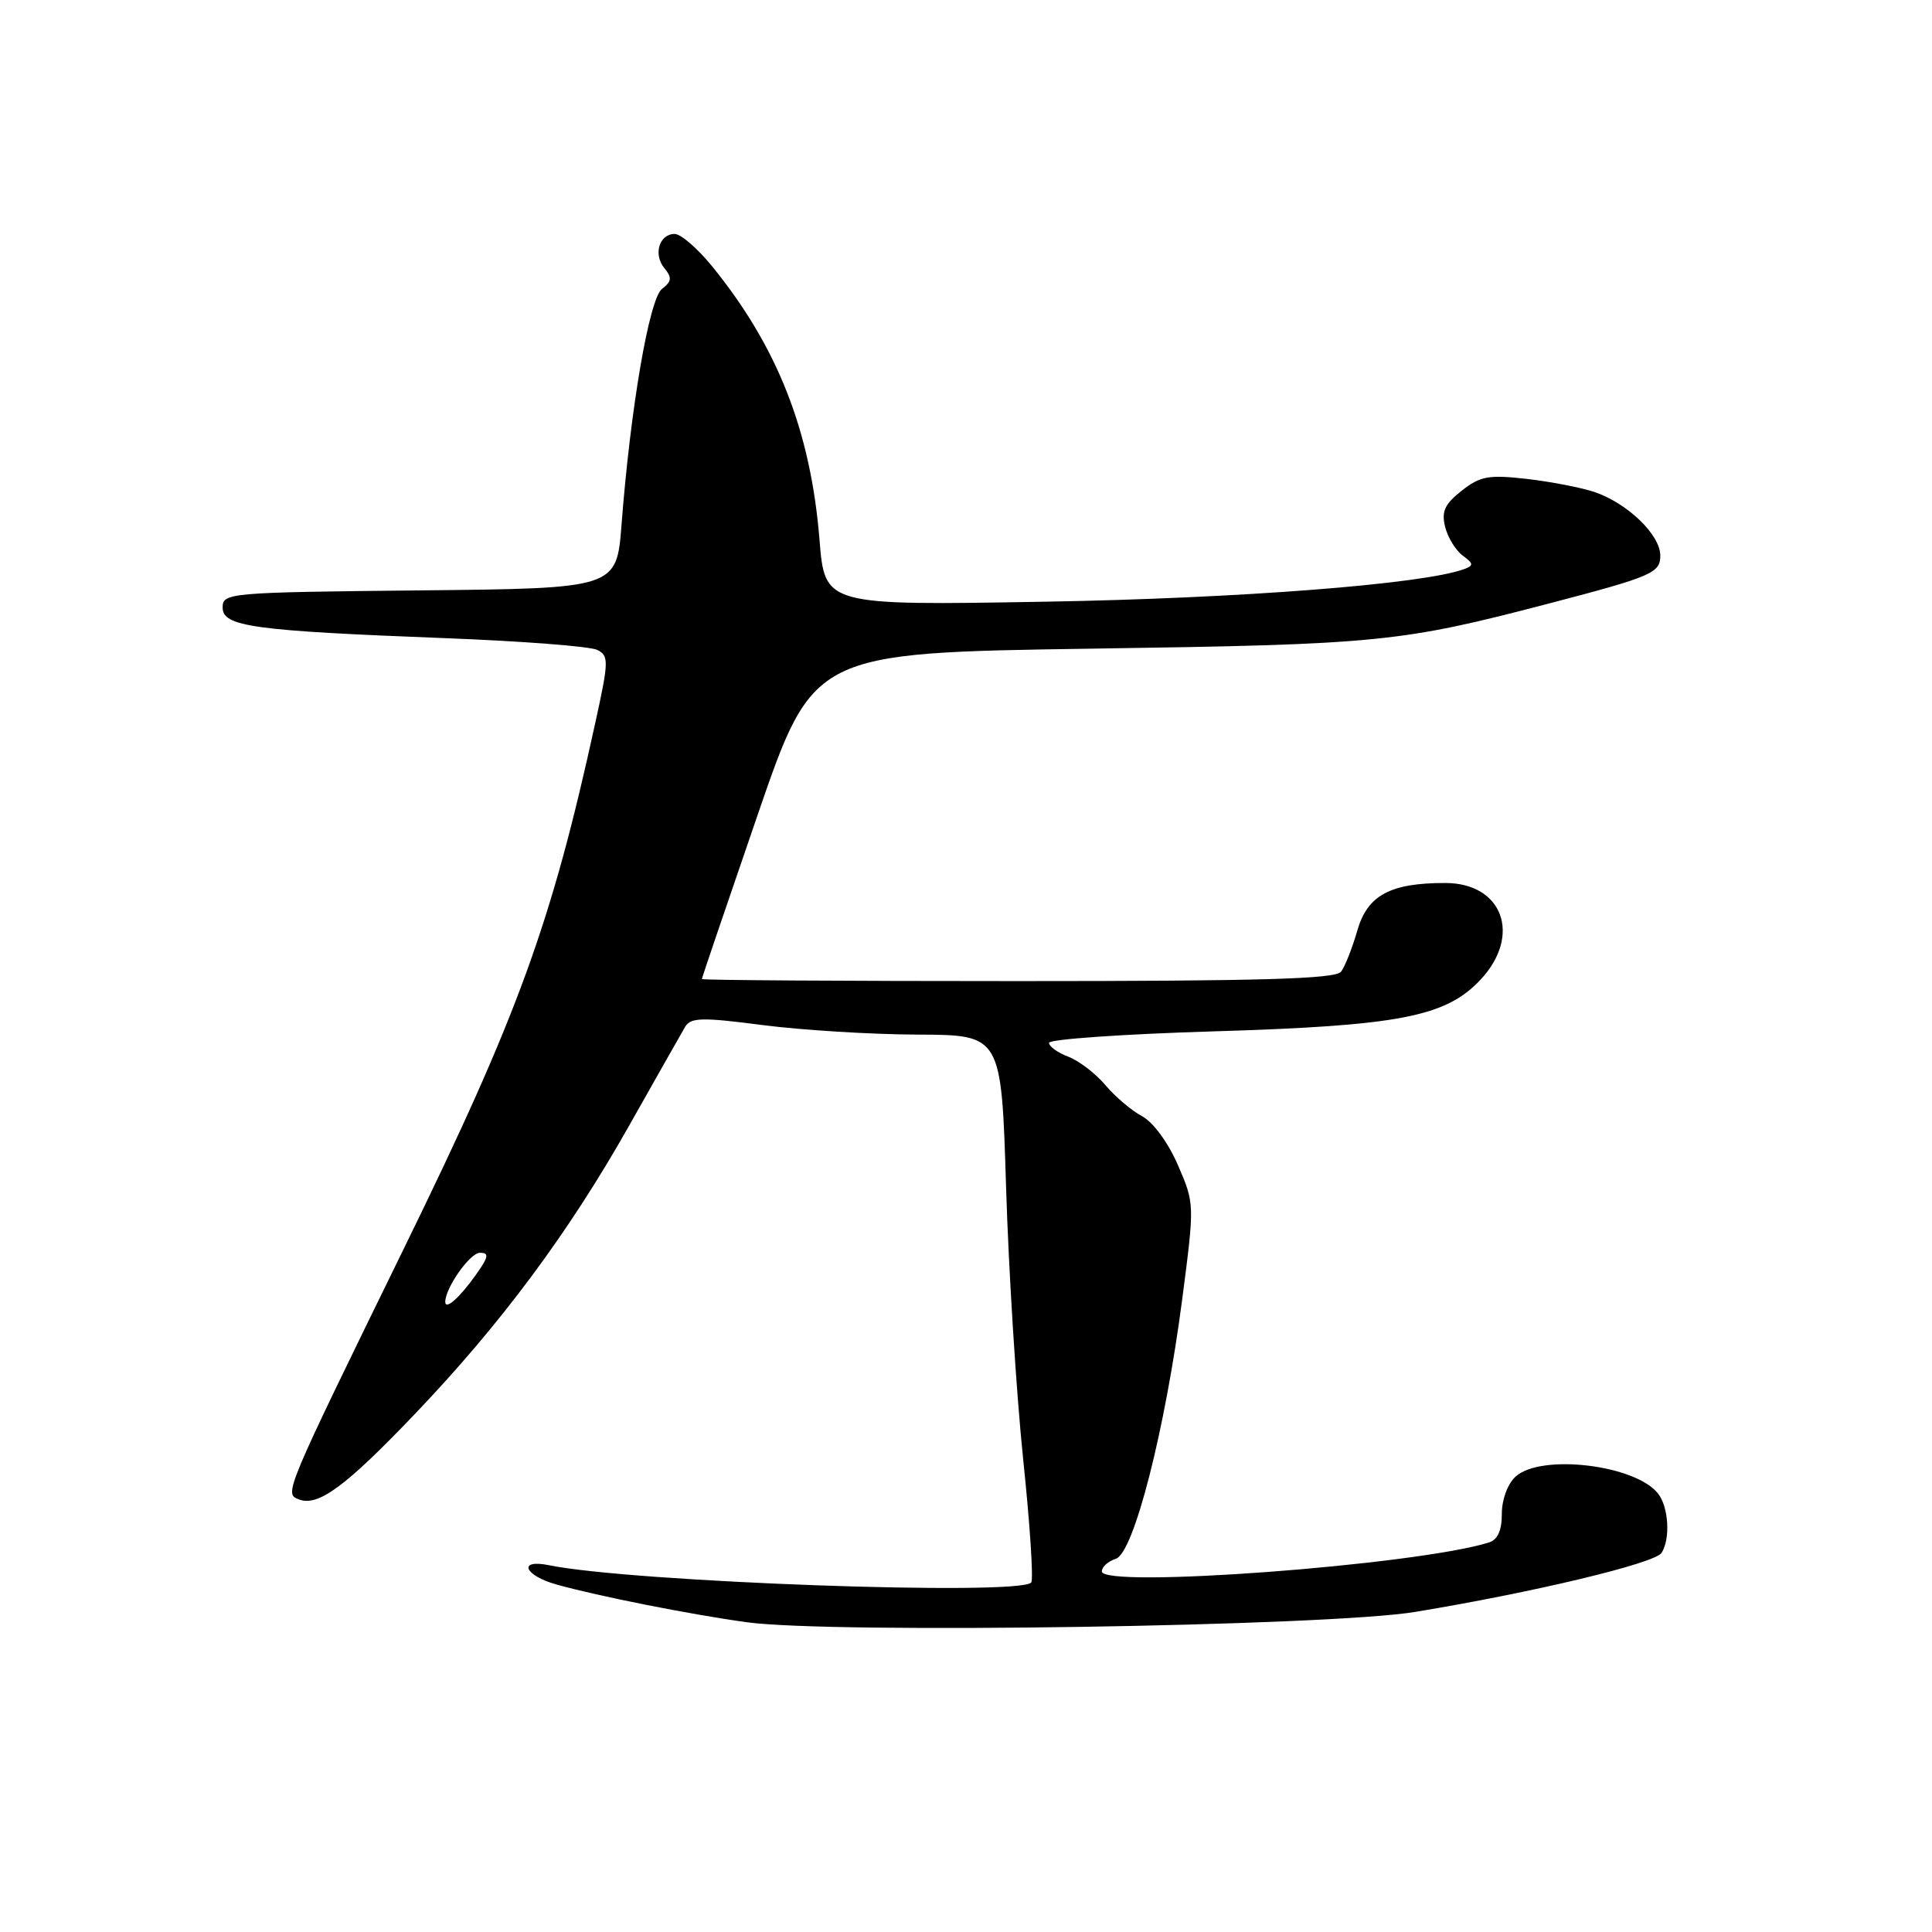 <?xml version="1.0" encoding="UTF-8" standalone="no"?>
<!DOCTYPE svg PUBLIC "-//W3C//DTD SVG 1.1//EN" "http://www.w3.org/Graphics/SVG/1.1/DTD/svg11.dtd" >
<svg xmlns="http://www.w3.org/2000/svg" xmlns:xlink="http://www.w3.org/1999/xlink" version="1.1" viewBox="0 0 256 256">
 <g >
 <path fill="currentColor"
d=" M 187.50 213.59 C 203.24 210.99 219.29 207.15 220.17 205.76 C 221.35 203.90 221.11 199.73 219.72 197.93 C 216.76 194.10 204.21 192.59 200.83 195.65 C 199.77 196.62 199.00 198.68 199.00 200.59 C 199.00 202.84 198.45 204.03 197.25 204.40 C 187.48 207.41 146.00 210.50 146.00 208.22 C 146.00 207.62 146.83 206.87 147.85 206.55 C 150.23 205.79 154.40 189.49 156.67 172.00 C 158.29 159.55 158.29 159.48 156.08 154.38 C 154.79 151.41 152.81 148.70 151.34 147.91 C 149.95 147.17 147.75 145.31 146.47 143.78 C 145.18 142.25 142.97 140.56 141.56 140.02 C 140.15 139.49 139.00 138.66 139.00 138.18 C 139.00 137.71 148.81 137.02 160.81 136.66 C 185.42 135.92 191.58 134.73 196.19 129.80 C 201.66 123.94 199.12 117.00 191.49 117.00 C 184.19 117.00 181.18 118.63 179.84 123.34 C 179.18 125.63 178.22 128.06 177.70 128.75 C 176.97 129.72 167.21 130.00 134.88 130.00 C 111.84 130.00 93.00 129.88 93.00 129.73 C 93.00 129.58 96.33 119.79 100.39 107.98 C 107.78 86.50 107.78 86.50 144.64 85.95 C 182.90 85.39 185.51 85.13 205.50 79.90 C 218.91 76.39 220.00 75.91 220.00 73.62 C 220.00 70.86 215.62 66.65 211.24 65.18 C 209.45 64.59 205.40 63.81 202.24 63.45 C 197.24 62.89 196.13 63.09 193.67 65.03 C 191.42 66.81 190.98 67.78 191.49 69.82 C 191.84 71.23 192.89 72.93 193.82 73.62 C 195.27 74.69 195.29 74.93 194.00 75.41 C 188.62 77.40 164.29 79.29 138.40 79.73 C 109.29 80.23 109.29 80.23 108.59 71.53 C 107.42 57.11 103.02 45.92 94.33 35.25 C 92.42 32.91 90.21 31.00 89.40 31.00 C 87.35 31.00 86.53 33.73 88.04 35.54 C 89.06 36.78 89.01 37.29 87.72 38.28 C 86.03 39.59 83.55 54.02 82.36 69.47 C 81.71 77.97 81.71 77.97 55.60 78.23 C 30.26 78.49 29.50 78.56 29.50 80.50 C 29.50 83.03 33.52 83.58 59.00 84.56 C 69.17 84.95 78.24 85.65 79.15 86.12 C 80.69 86.90 80.67 87.62 78.89 95.73 C 73.08 122.32 68.69 134.41 53.64 165.18 C 37.59 198.00 37.63 197.92 39.60 198.68 C 42.15 199.66 45.75 197.01 54.91 187.43 C 66.37 175.44 75.39 163.30 83.41 149.07 C 87.00 142.71 90.32 136.85 90.79 136.05 C 91.53 134.82 93.01 134.78 101.07 135.83 C 106.26 136.50 115.49 137.07 121.59 137.09 C 132.69 137.13 132.69 137.13 133.31 157.31 C 133.65 168.42 134.67 184.61 135.57 193.31 C 136.48 202.00 136.96 209.38 136.64 209.70 C 134.85 211.48 83.72 209.64 72.75 207.40 C 68.57 206.55 69.43 208.75 73.75 209.96 C 79.30 211.51 91.60 213.95 99.00 214.96 C 110.33 216.51 175.98 215.49 187.50 213.59 Z  M 59.00 172.51 C 59.00 170.65 62.28 166.00 63.59 166.00 C 64.86 166.00 64.75 166.54 63.02 168.97 C 60.89 171.97 59.00 173.63 59.00 172.51 Z "/>
</g>
</svg>